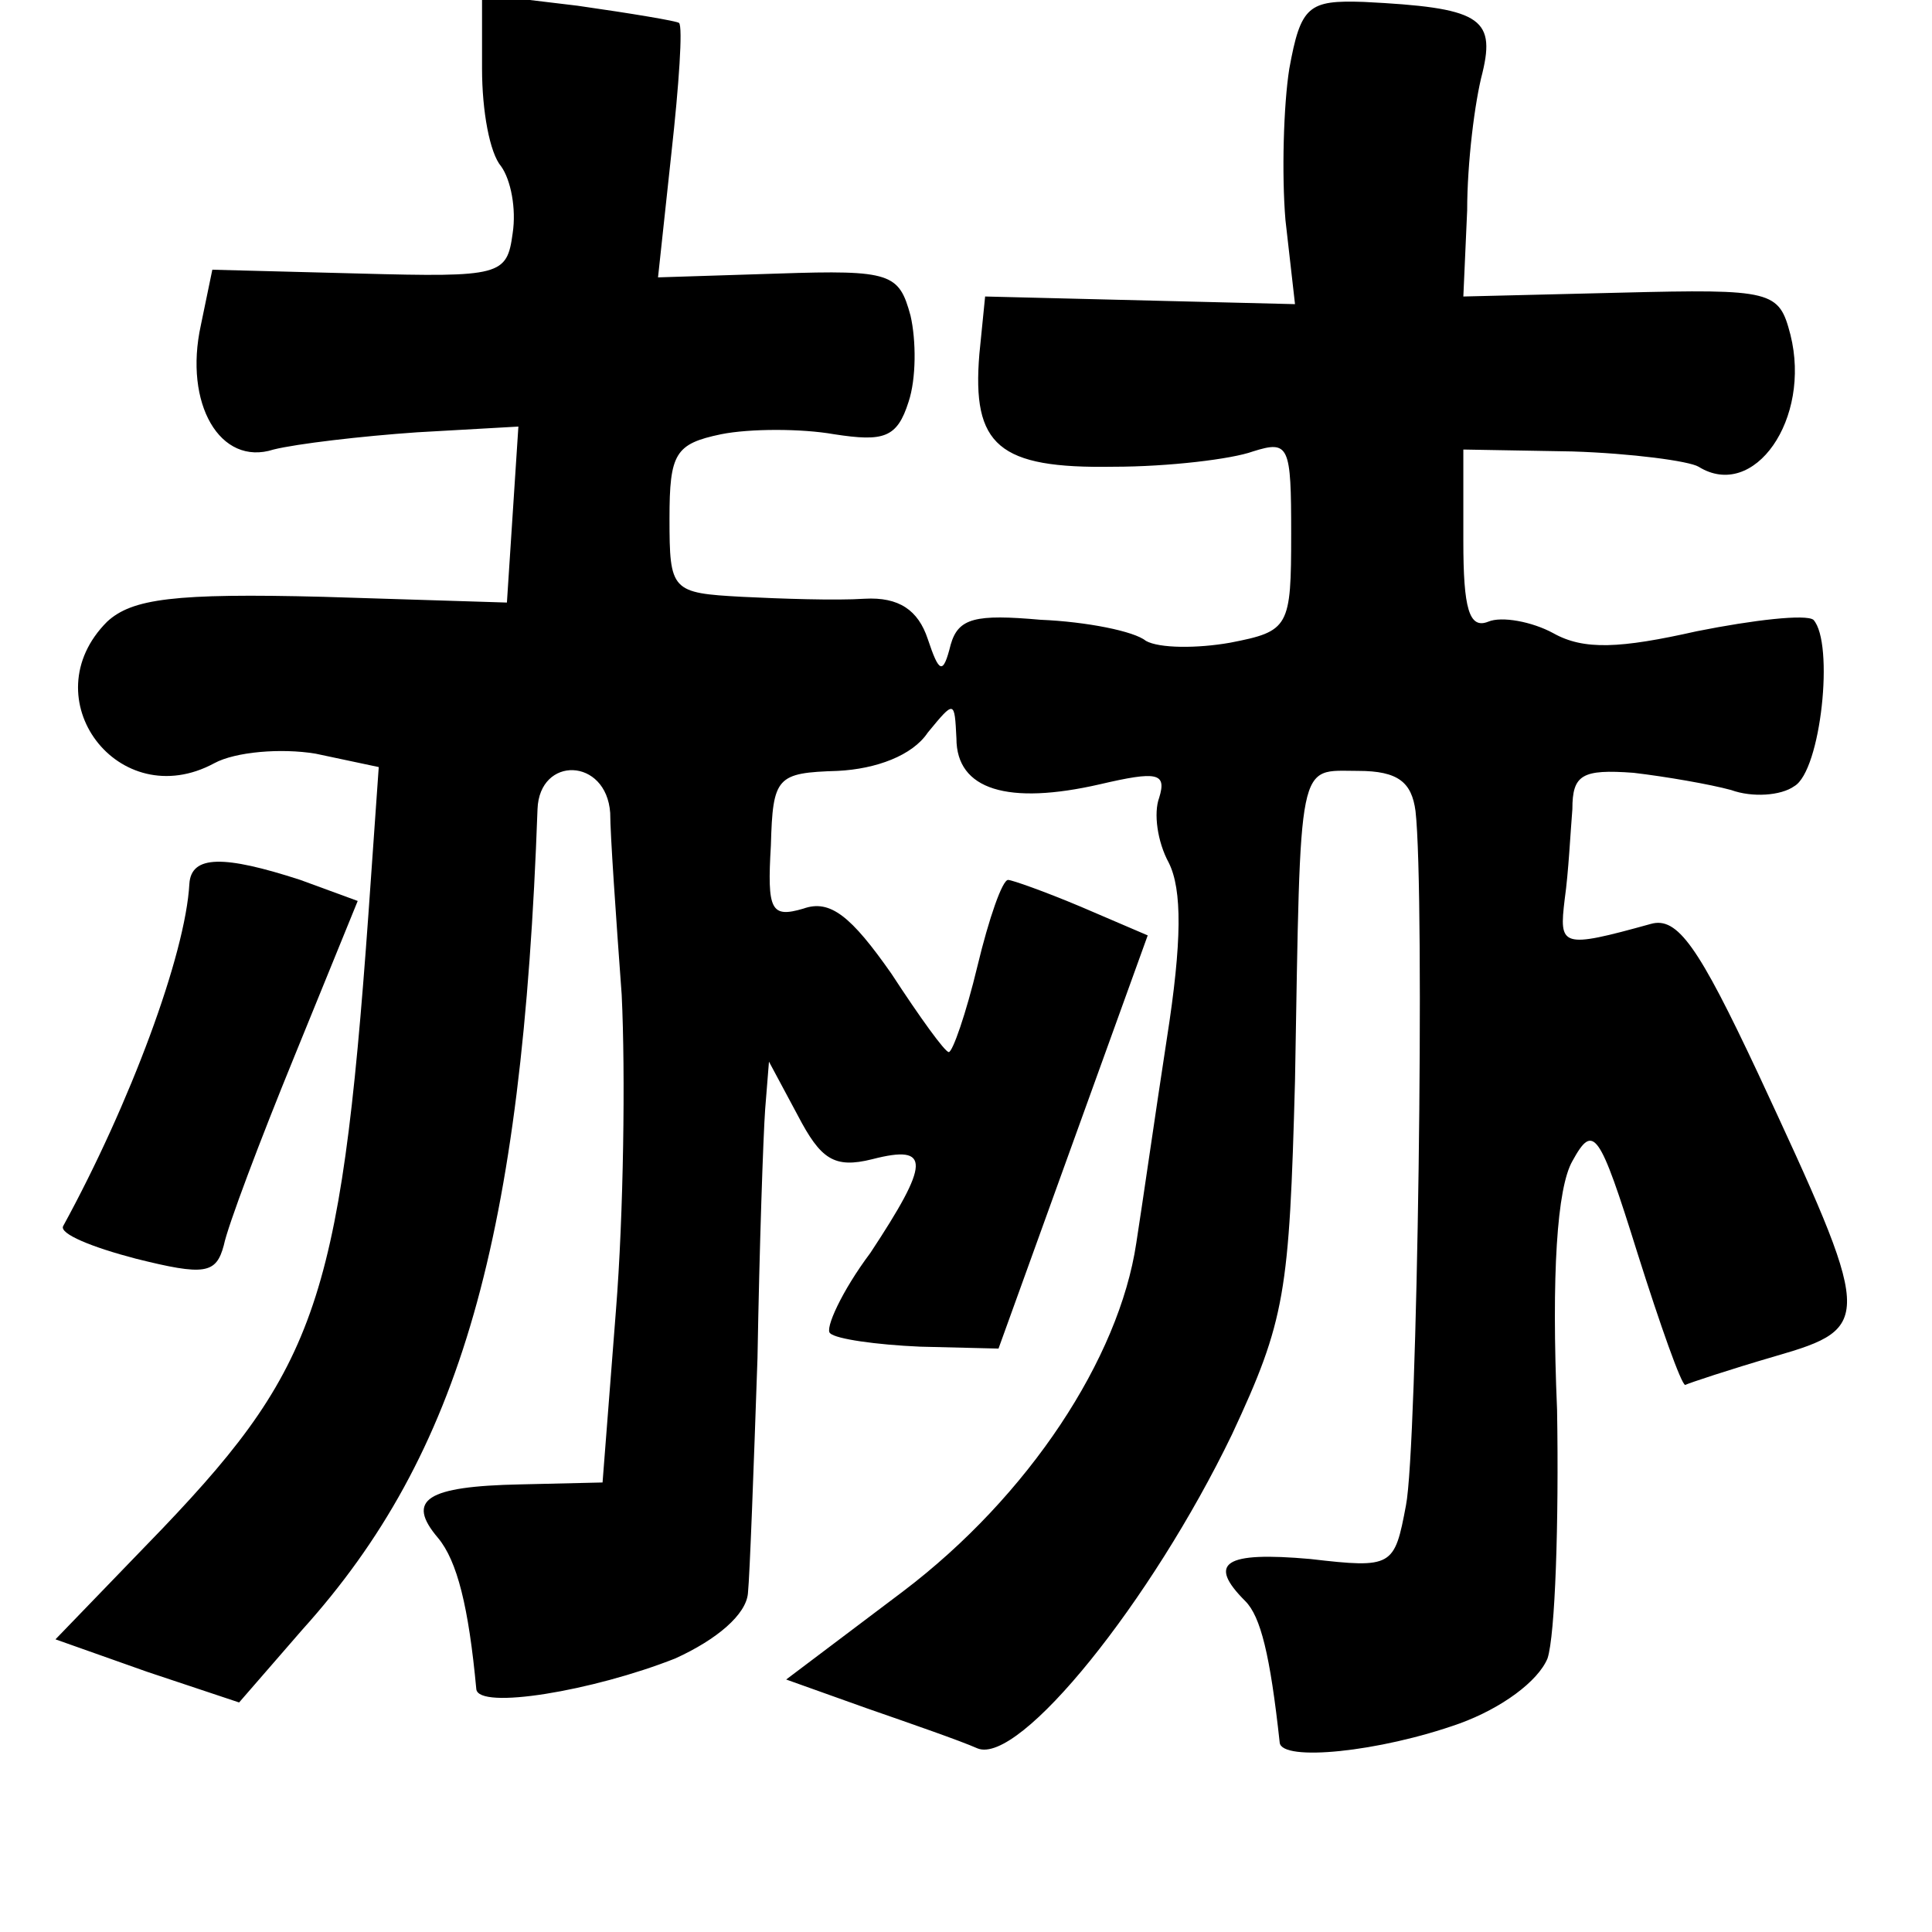 <?xml version="1.0" standalone="no"?>
<!DOCTYPE svg PUBLIC "-//W3C//DTD SVG 20010904//EN"
 "http://www.w3.org/TR/2001/REC-SVG-20010904/DTD/svg10.dtd">
<svg version="1.0" xmlns="http://www.w3.org/2000/svg"
 width="101pt" height="101pt" viewBox="0 0 101 101"
 preserveAspectRatio="xMidYMid meet">
<g transform="translate(0,101) scale(0.1,-0.1)"
fill="#000000" stroke="none">
<path d="M252 974 c0 -22 4 -44 10 -51 5 -7 8 -22 6 -35 -3 -22 -6 -23 -80
-21 l-77 2 -6 -29 c-9 -41 10 -74 38 -65 12 3 46 7 75 9 l53 3 -3 -46 -3 -46
-96 3 c-78 2 -100 -1 -113 -13 -40 -40 6 -101 56 -74 11 6 35 8 53 5 l33 -7
-4 -57 c-15 -218 -26 -254 -109 -341 l-56 -58 48 -17 48 -16 33 38 c83 92 115
205 123 429 1 28 36 27 38 -2 0 -11 3 -54 6 -95 2 -41 1 -115 -3 -165 l-7 -90
-43 -1 c-49 -1 -60 -8 -43 -28 10 -12 16 -36 20 -79 1 -11 61 -1 104 16 22 10
37 23 38 34 1 10 3 65 5 123 1 58 3 116 4 130 l2 25 15 -28 c12 -23 19 -28 39
-23 31 8 30 -2 -1 -49 -15 -20 -24 -40 -21 -42 3 -3 24 -6 47 -7 l41 -1 39
108 39 108 -35 15 c-19 8 -36 14 -38 14 -3 0 -10 -20 -16 -45 -6 -25 -13 -45
-15 -45 -2 0 -15 18 -30 41 -21 30 -32 39 -46 34 -17 -5 -19 -1 -17 33 1 36 3
38 35 39 20 1 39 8 47 20 14 17 14 17 15 -3 0 -27 27 -35 75 -24 30 7 35 6 31
-7 -3 -8 -1 -23 5 -34 7 -14 7 -41 -1 -92 -6 -39 -13 -88 -16 -107 -9 -60 -56
-132 -122 -182 l-61 -46 42 -15 c23 -8 49 -17 58 -21 22 -9 91 77 133 164 28
60 30 74 33 185 3 171 1 162 33 162 21 0 28 -6 30 -21 5 -44 1 -333 -5 -363
-6 -32 -7 -33 -50 -28 -45 4 -54 -2 -34 -22 8 -8 13 -28 18 -74 1 -10 52 -5
94 10 22 8 41 22 46 34 4 12 6 71 5 130 -3 71 0 116 8 130 11 20 14 16 34 -48
12 -38 23 -69 25 -69 2 1 23 8 47 15 52 15 51 19 -9 148 -31 66 -42 82 -56 78
-47 -13 -48 -12 -45 13 2 14 3 35 4 47 0 18 5 21 32 19 17 -2 40 -6 51 -9 11
-4 26 -3 33 2 14 8 21 75 10 87 -4 3 -31 0 -61 -6 -40 -9 -59 -10 -75 -1 -11
6 -27 9 -34 6 -10 -4 -13 7 -13 42 l0 48 57 -1 c31 -1 61 -5 66 -8 29 -18 59
25 48 69 -6 23 -9 24 -89 22 l-82 -2 2 45 c0 25 4 57 8 72 7 29 -2 34 -62 37
-29 1 -33 -2 -39 -35 -3 -19 -4 -55 -2 -79 l5 -44 -81 2 -81 2 -3 -30 c-4 -48
10 -60 70 -59 29 0 62 4 73 8 19 6 20 3 20 -43 0 -49 -1 -51 -32 -57 -17 -3
-37 -3 -44 1 -6 5 -31 10 -55 11 -34 3 -43 1 -47 -13 -4 -16 -6 -15 -12 3 -5
15 -15 22 -33 21 -15 -1 -44 0 -64 1 -37 2 -38 3 -38 41 0 34 3 39 27 44 15 3
42 3 59 0 26 -4 33 -2 39 17 4 12 4 32 1 45 -6 22 -10 24 -69 22 l-63 -2 7 65
c4 36 6 66 4 68 -1 1 -25 5 -53 9 l-50 6 0 -39z"/>
<path d="M99 548 c-2 -37 -31 -115 -66 -179 -2 -4 15 -11 38 -17 36 -9 42 -8
46 7 2 10 19 55 37 99 l33 81 -30 11 c-40 13 -57 13 -58 -2z"/>
</g>
</svg>
